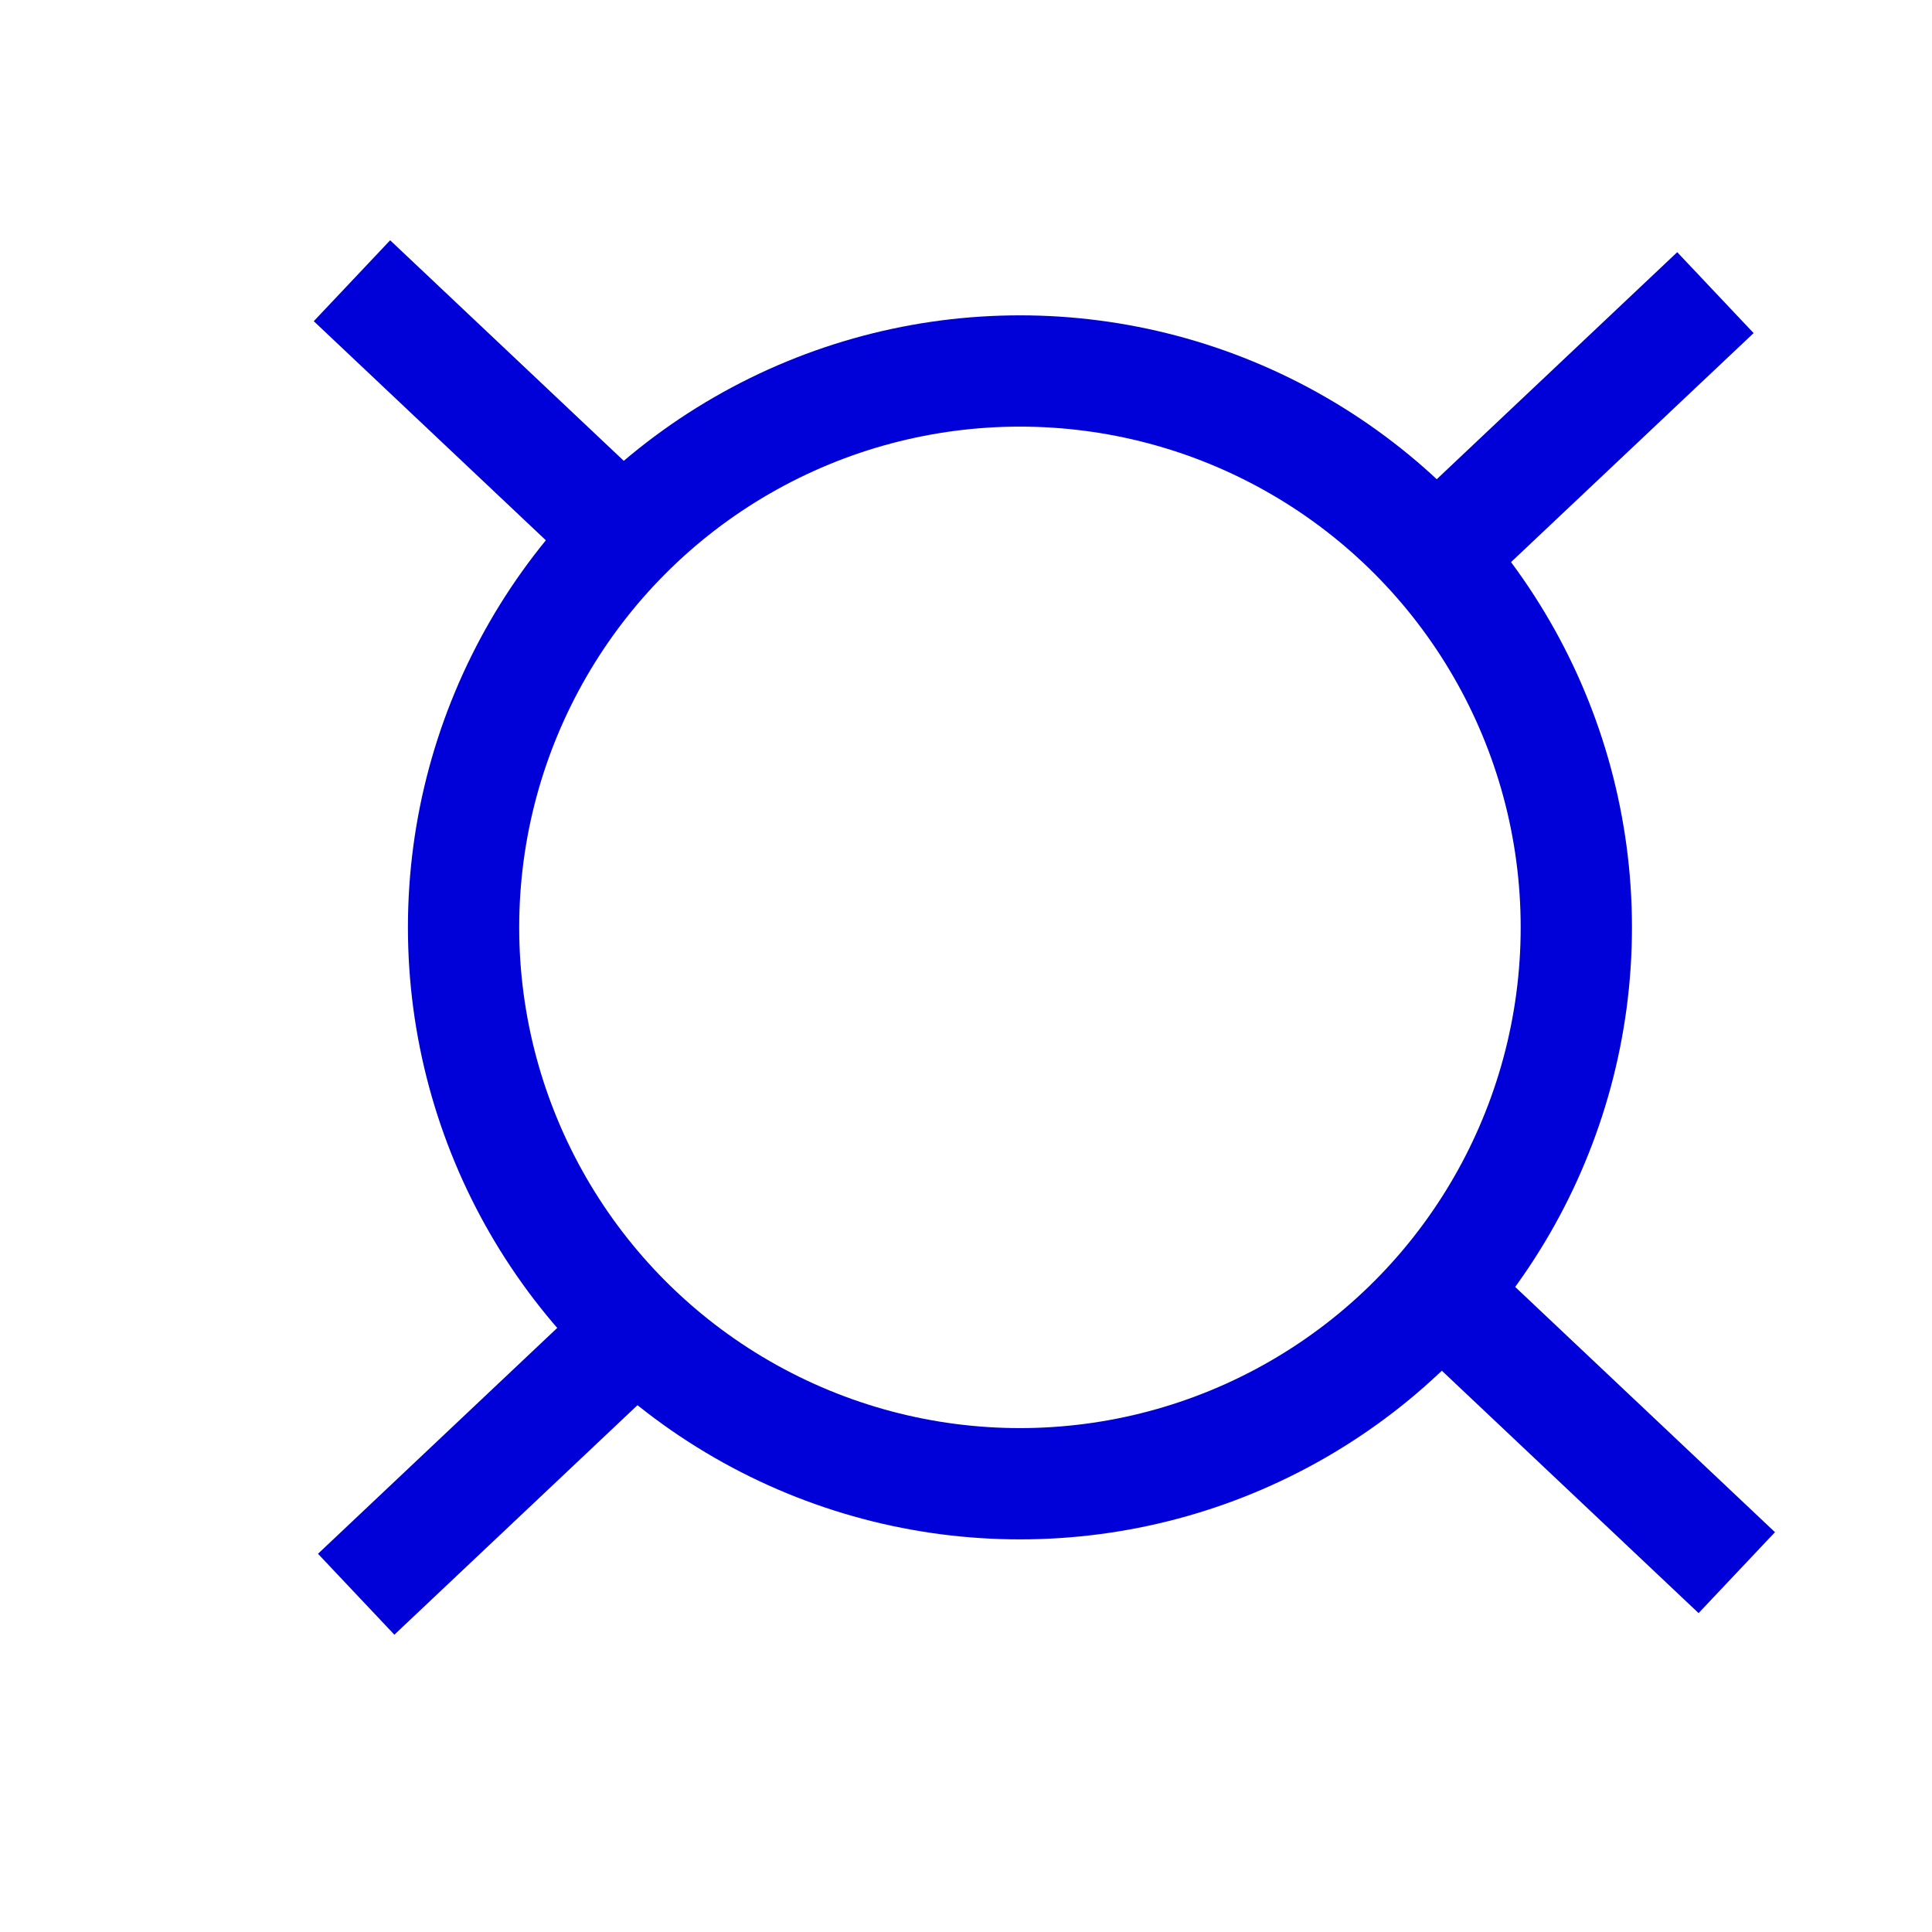 <?xml version="1.0" encoding="UTF-8" standalone="no"?>
<!-- Created with Inkscape (http://www.inkscape.org/) -->

<svg
   width="25"
   height="25"
   viewBox="0 0 6.615 6.615"
   version="1.1"
   id="svg1"
   inkscape:version="1.3 (0e150ed6c4, 2023-07-21)"
   sodipodi:docname="Lampara_de_techo.svg"
   inkscape:export-filename="Lampara_de_techo.png"
   inkscape:export-xdpi="96"
   inkscape:export-ydpi="96"
   xmlns:inkscape="http://www.inkscape.org/namespaces/inkscape"
   xmlns:sodipodi="http://sodipodi.sourceforge.net/DTD/sodipodi-0.dtd"
   xmlns="http://www.w3.org/2000/svg"
   xmlns:svg="http://www.w3.org/2000/svg">
  <sodipodi:namedview
     id="namedview1"
     pagecolor="#ffffff"
     bordercolor="#000000"
     borderopacity="0.25"
     inkscape:showpageshadow="2"
     inkscape:pageopacity="0.0"
     inkscape:pagecheckerboard="0"
     inkscape:deskcolor="#d1d1d1"
     inkscape:document-units="mm"
     inkscape:zoom="4.1424077"
     inkscape:cx="79.060301"
     inkscape:cy="25.347577"
     inkscape:window-width="1920"
     inkscape:window-height="1018"
     inkscape:window-x="-6"
     inkscape:window-y="-6"
     inkscape:window-maximized="1"
     inkscape:current-layer="layer1" />
  <defs
     id="defs1" />
  <g
     inkscape:label="Layer 1"
     inkscape:groupmode="layer"
     id="layer1">
    <g
       id="g5664"
       transform="matrix(0.381,0,0,0.381,-177.09,-52.82)"
       style="display:inline;stroke:#0000d8">
      <circle
         style="opacity:1;fill:none;stroke:#0000d8;stroke-width:1;stroke-dasharray:none"
         id="path5557"
         cx="473.969"
         cy="146.969"
         r="5" />
      <path
         style="opacity:1;fill:none;stroke:#0000d8;stroke-width:1;stroke-dasharray:none"
         d="m 468.004,152.962 2.556,-2.413 m 0.104,0.056"
         id="path5559"
         sodipodi:nodetypes="cc" />
      <path
         style="fill:none;stroke:#0000d8;stroke-width:1;stroke-dasharray:none"
         d="m 477.663,143.678 2.556,-2.413 m 0.104,0.056"
         id="path5559-8"
         sodipodi:nodetypes="cc" />
      <path
         style="fill:none;stroke:#0000d8;stroke-width:1;stroke-dasharray:none"
         d="m 470.522,143.571 -2.556,-2.413 m -0.104,0.056"
         id="path5559-8-5"
         sodipodi:nodetypes="cc" />
      <path
         style="fill:none;stroke:#0000d8;stroke-width:1;stroke-dasharray:none"
         d="m 480.411,152.768 -2.556,-2.413 m -0.104,0.056"
         id="path5559-8-5-9"
         sodipodi:nodetypes="cc" />
    </g>
  </g>
</svg>
